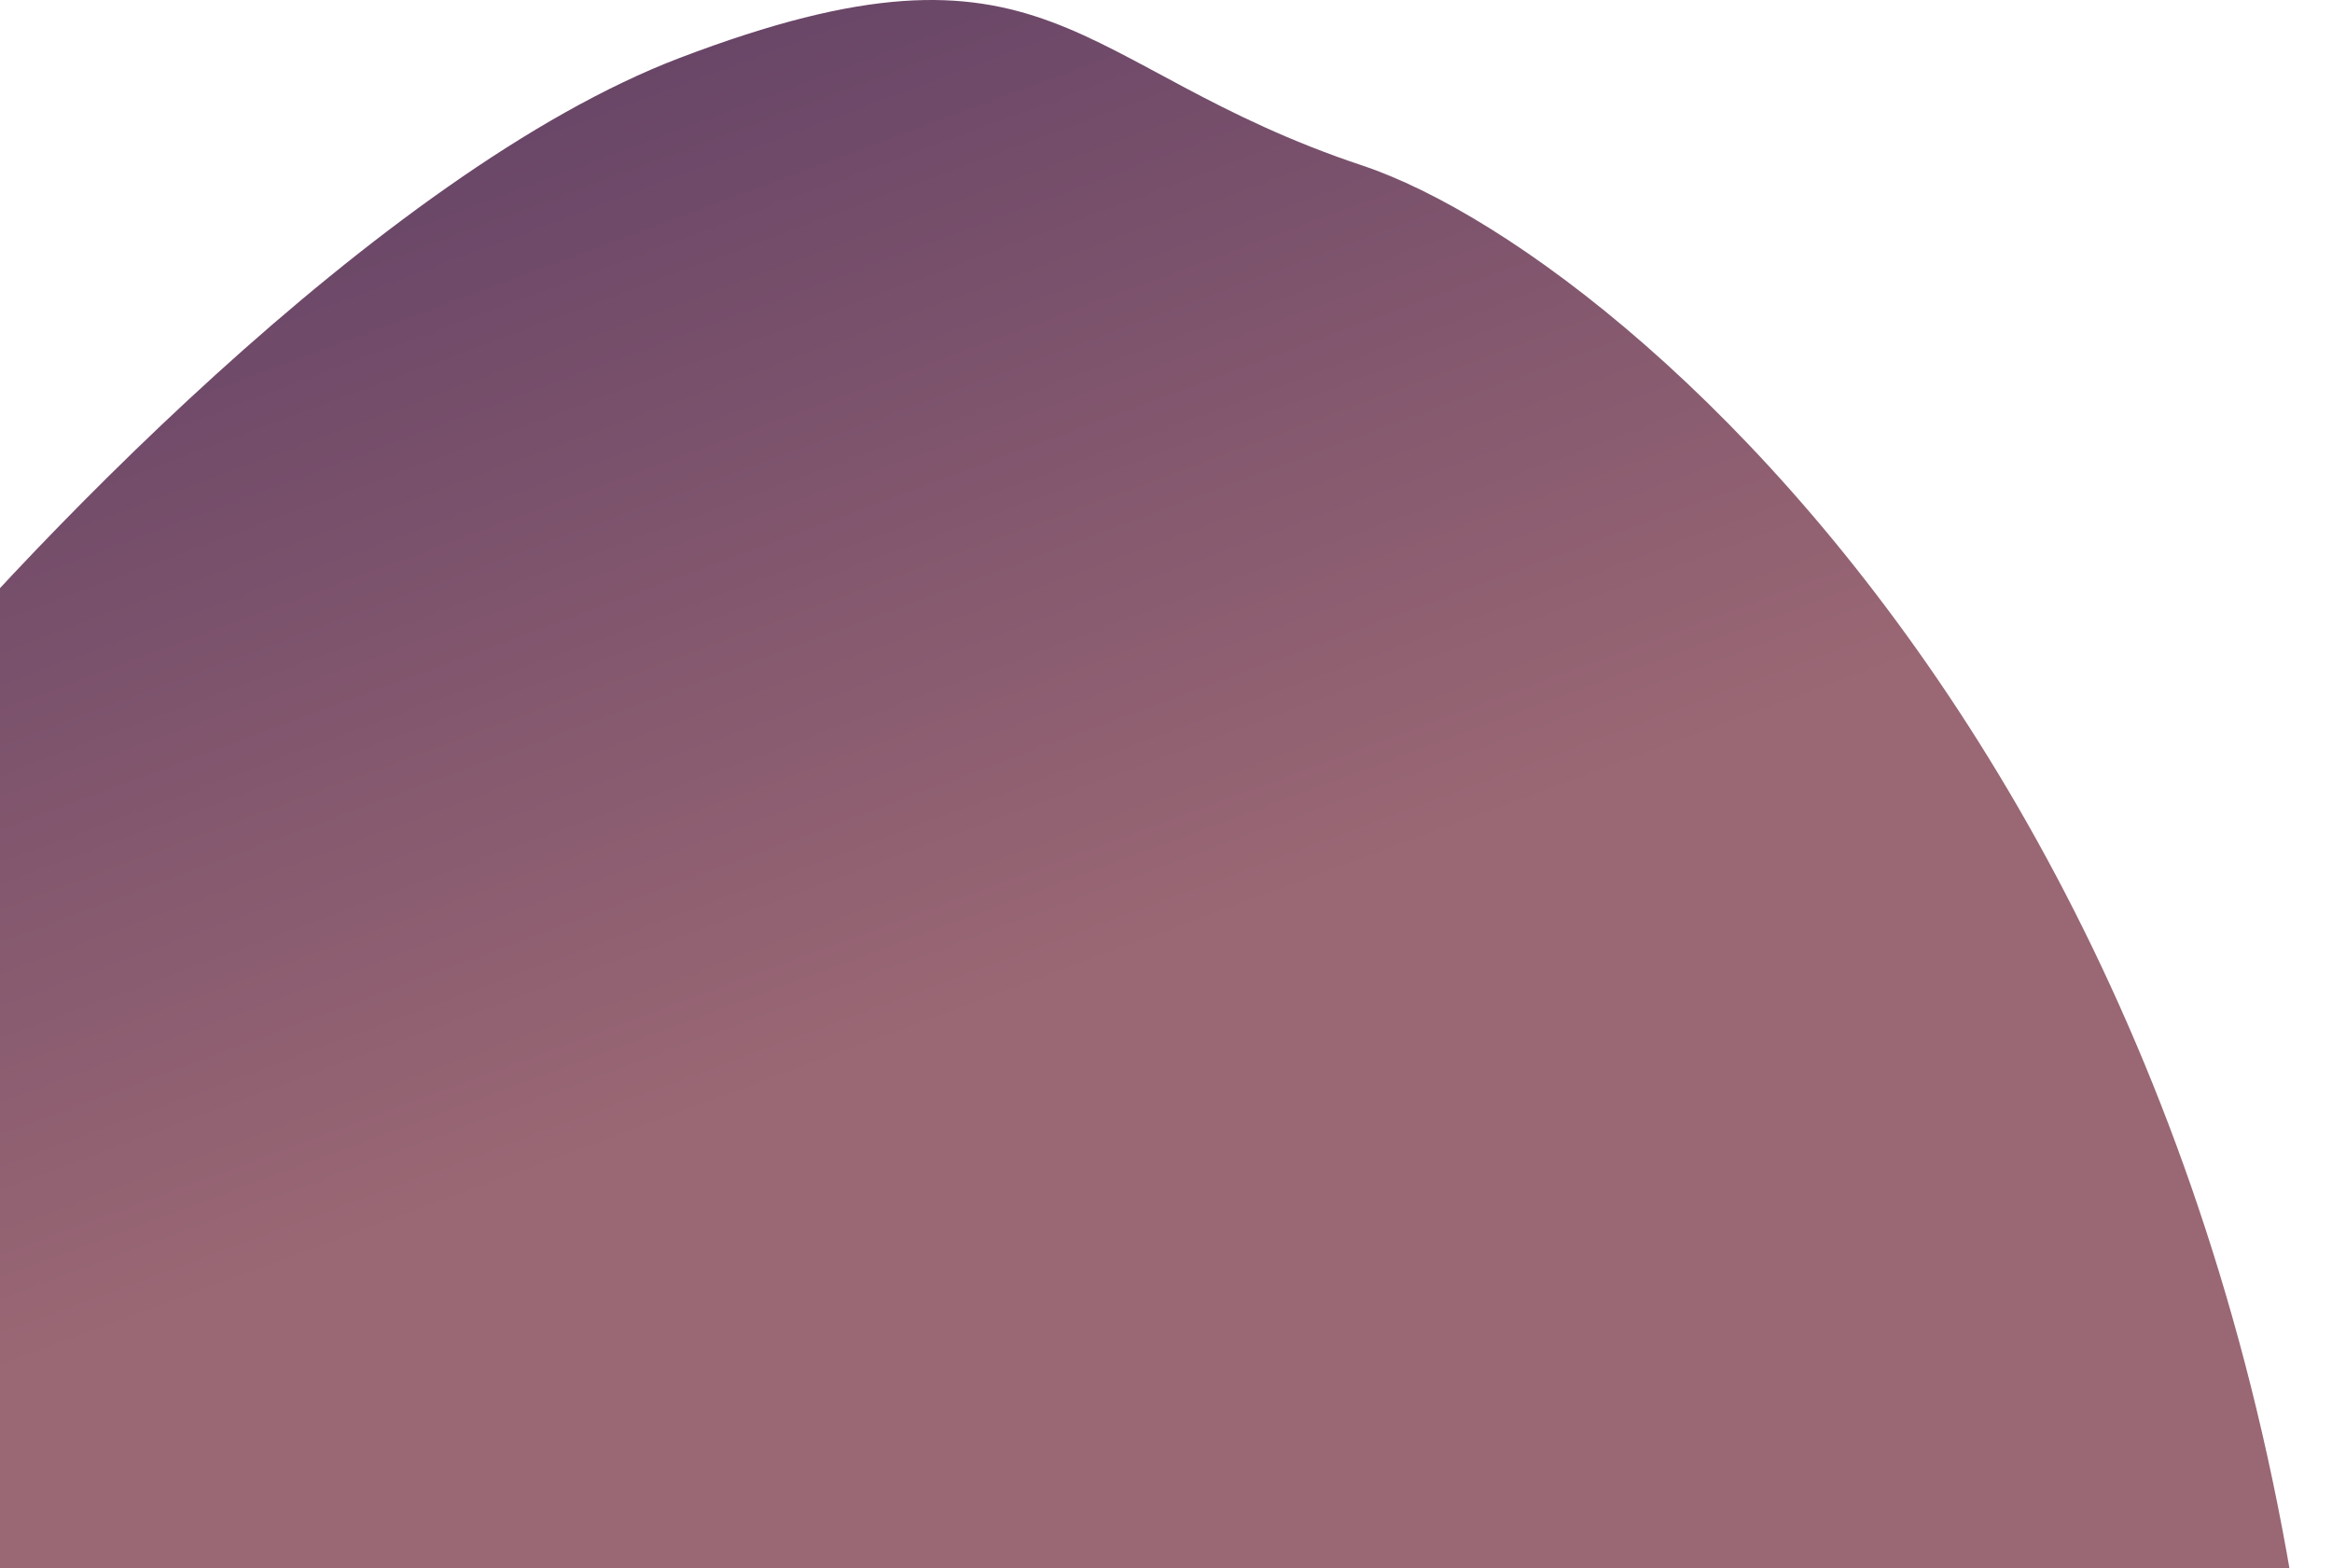 <svg width="803" height="540" viewBox="0 0 803 540" fill="none" xmlns="http://www.w3.org/2000/svg">
<path d="M234 19.961C131.2 59.161 4.5 192.961 -46 254.961V947.461C228.167 1033.13 781.3 1115.86 800.5 761.461C824.5 318.461 569.5 90.461 469 56.961C368.5 23.461 362.5 -29.039 234 19.961Z" fill="url(#paint0_linear_246_250)"/>
<defs>
<linearGradient id="paint0_linear_246_250" x1="263" y1="7.27019e-06" x2="445.5" y2="490.5" gradientUnits="userSpaceOnUse">
<stop stop-color="#684567"/>
<stop offset="0.673" stop-color="#9A6774"/>
</linearGradient>
</defs>
</svg>

